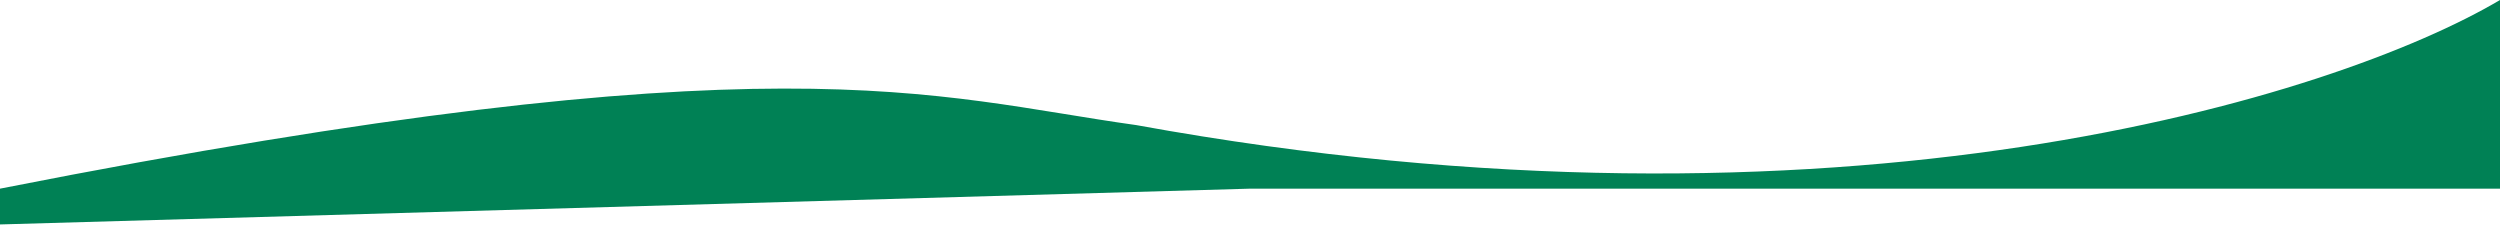 <svg width="1439" height="130" viewBox="0 0 1439 130" fill="none" xmlns="http://www.w3.org/2000/svg">
<path d="M654 72C1059.27 145.842 1344.87 55.704 1439 0V108.592H719.5L0 129.191V108.592C448.202 20.27 535.5 55.5 654 72Z" fill="#008155"/>
</svg>

